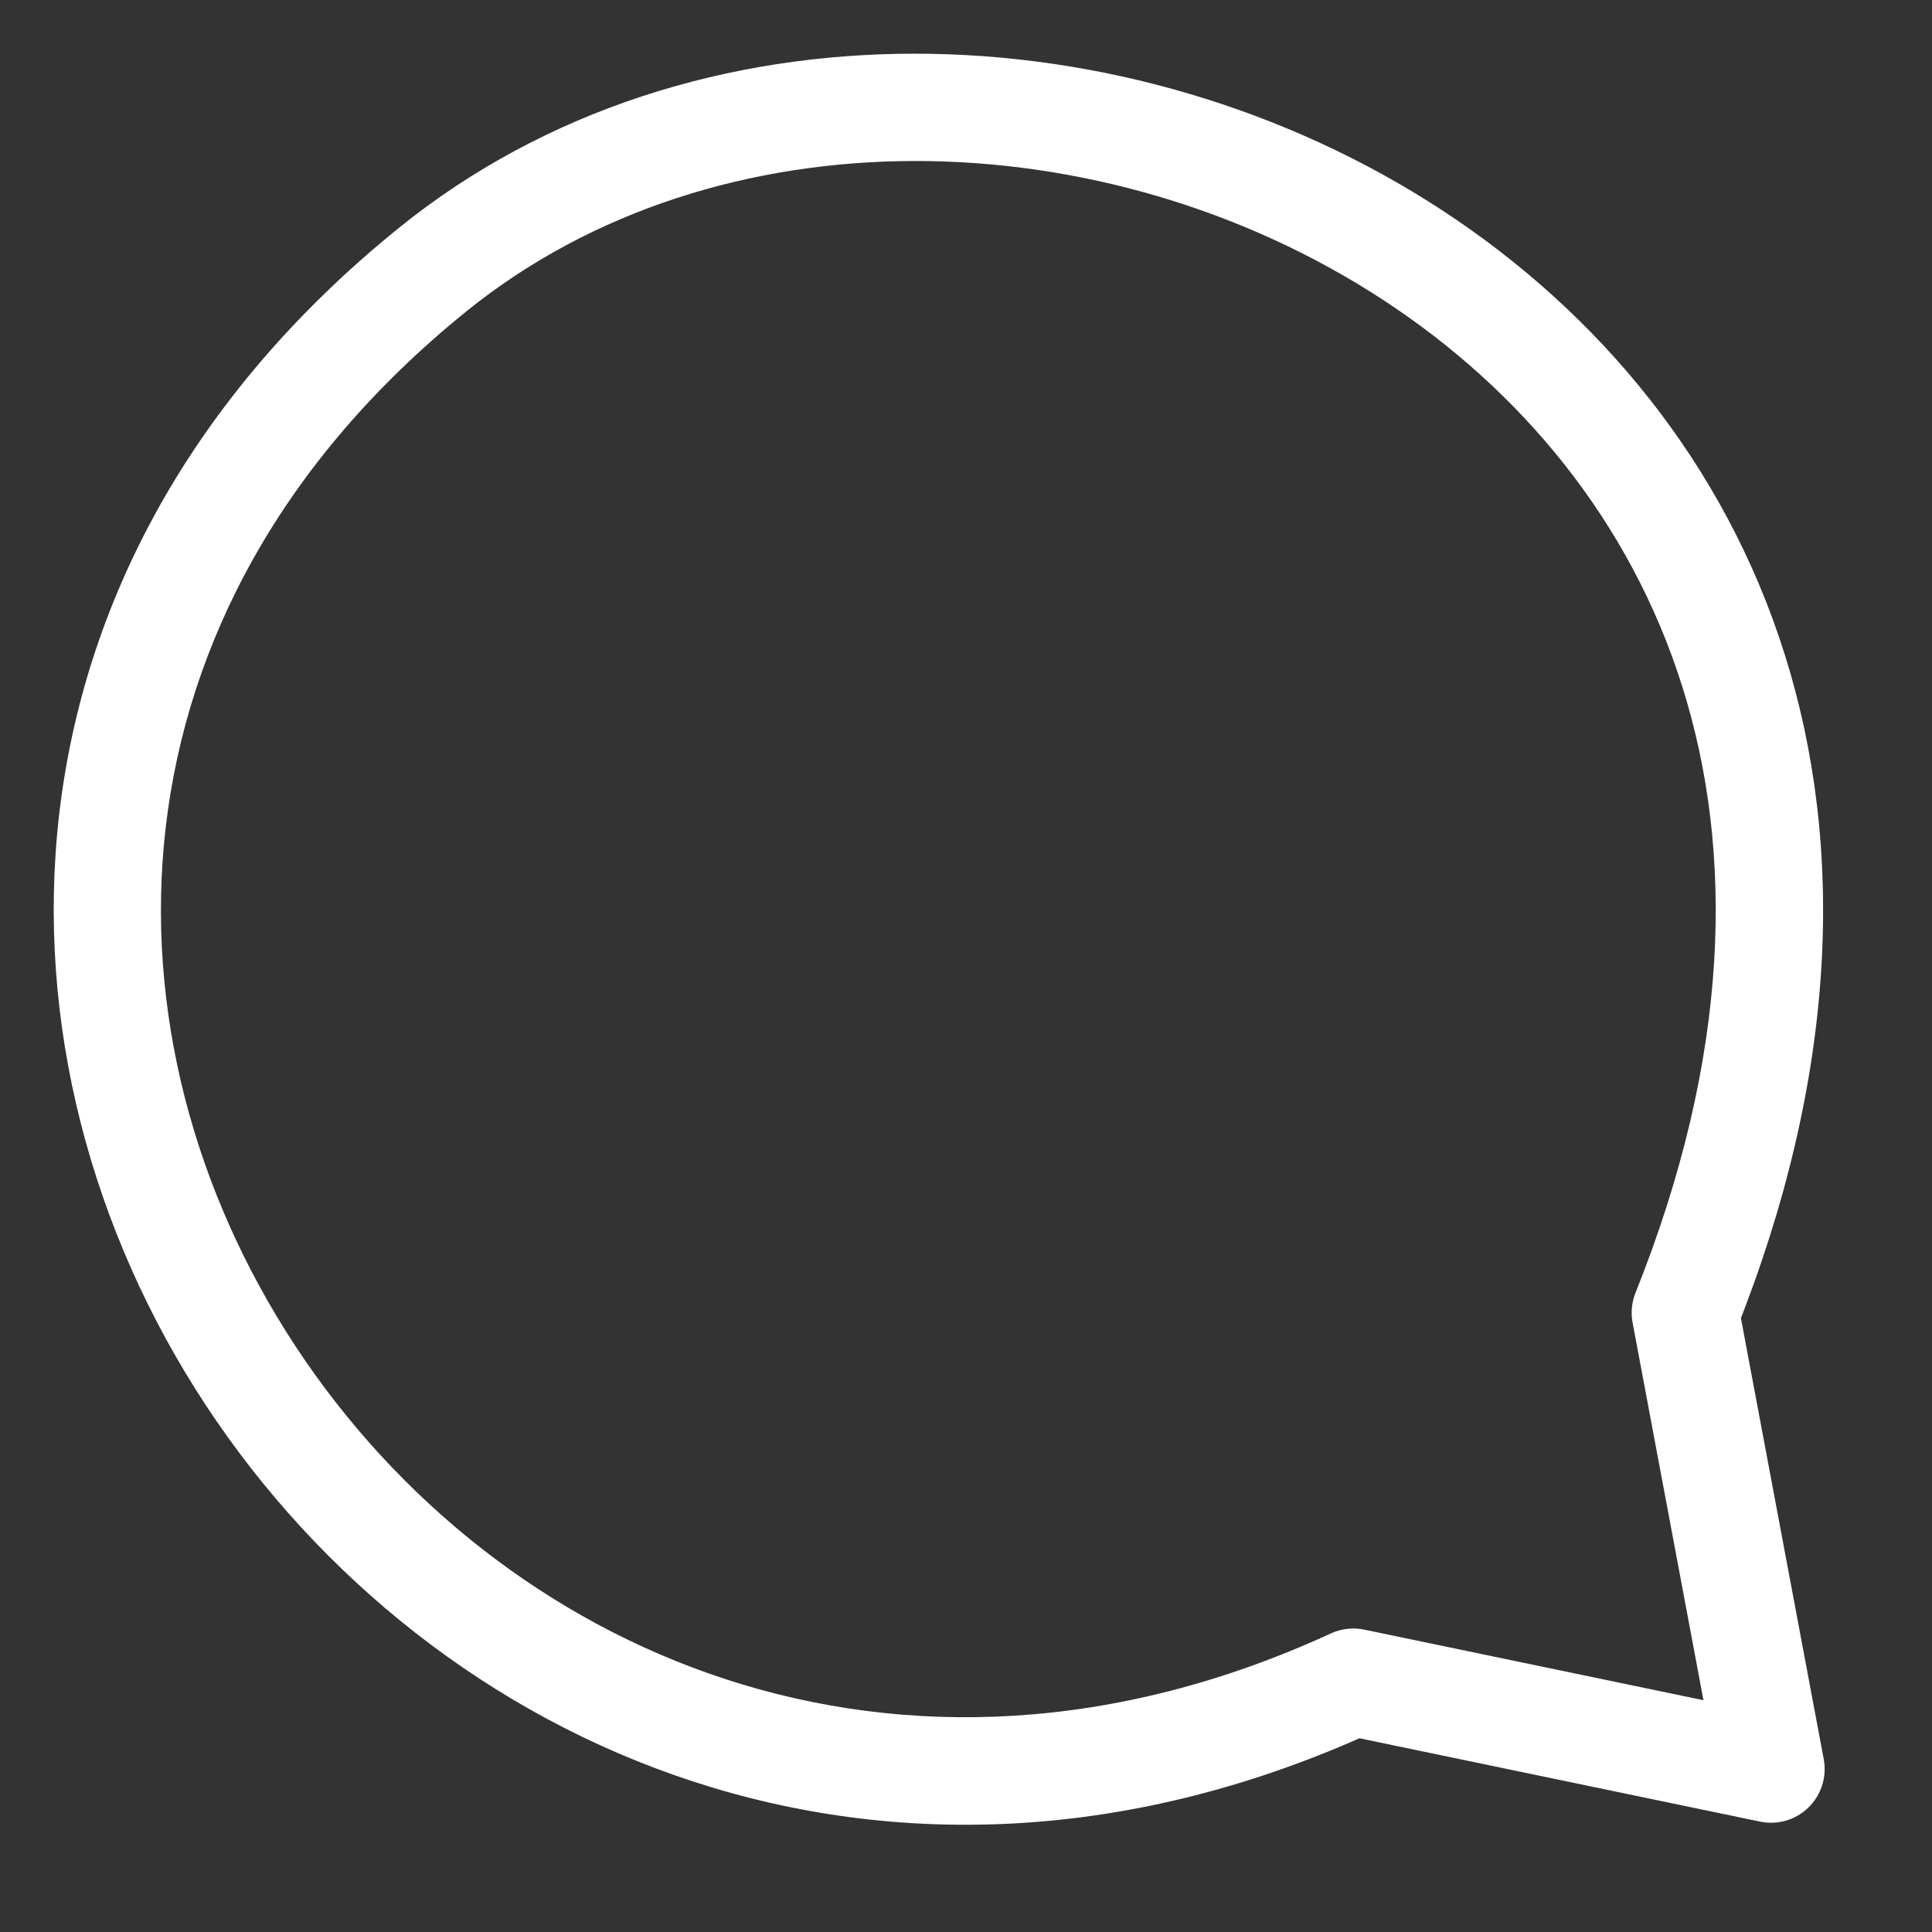 <svg width="36" height="36" viewBox="0 0 36 36" fill="none" xmlns="http://www.w3.org/2000/svg">
<rect x="0" y="0" width="36" height="36" fill="#333333" stroke="none"/>
<path d="M25.218 31.345L25.421 30.366C25.212 30.322 24.994 30.347 24.8 30.436L25.218 31.345ZM8.057 5.027L8.686 5.805L8.686 5.805L8.057 5.027ZM31.404 24.462L30.475 24.09C30.405 24.266 30.386 24.459 30.421 24.646L31.404 24.462ZM33 32.964L32.796 33.943C33.123 34.011 33.462 33.912 33.7 33.678C33.938 33.445 34.044 33.108 33.983 32.78L33 32.964ZM24.8 30.436C16.725 34.151 9.256 30.791 5.501 25.077C1.753 19.374 1.756 11.411 8.686 5.805L7.428 4.25C-0.407 10.588 -0.404 19.732 3.829 26.175C8.056 32.607 16.549 36.434 25.636 32.253L24.8 30.436ZM8.686 5.805C13.376 2.011 20.574 2.192 25.769 5.586C28.342 7.267 30.378 9.713 31.348 12.796C32.316 15.872 32.248 19.666 30.475 24.09L32.332 24.834C34.251 20.047 34.383 15.776 33.256 12.195C32.131 8.62 29.776 5.815 26.863 3.912C21.083 0.136 12.916 -0.189 7.428 4.25L8.686 5.805ZM30.421 24.646L32.017 33.149L33.983 32.78L32.386 24.277L30.421 24.646ZM33.204 31.985L25.421 30.366L25.014 32.324L32.796 33.943L33.204 31.985Z" fill="white"/>
</svg>
